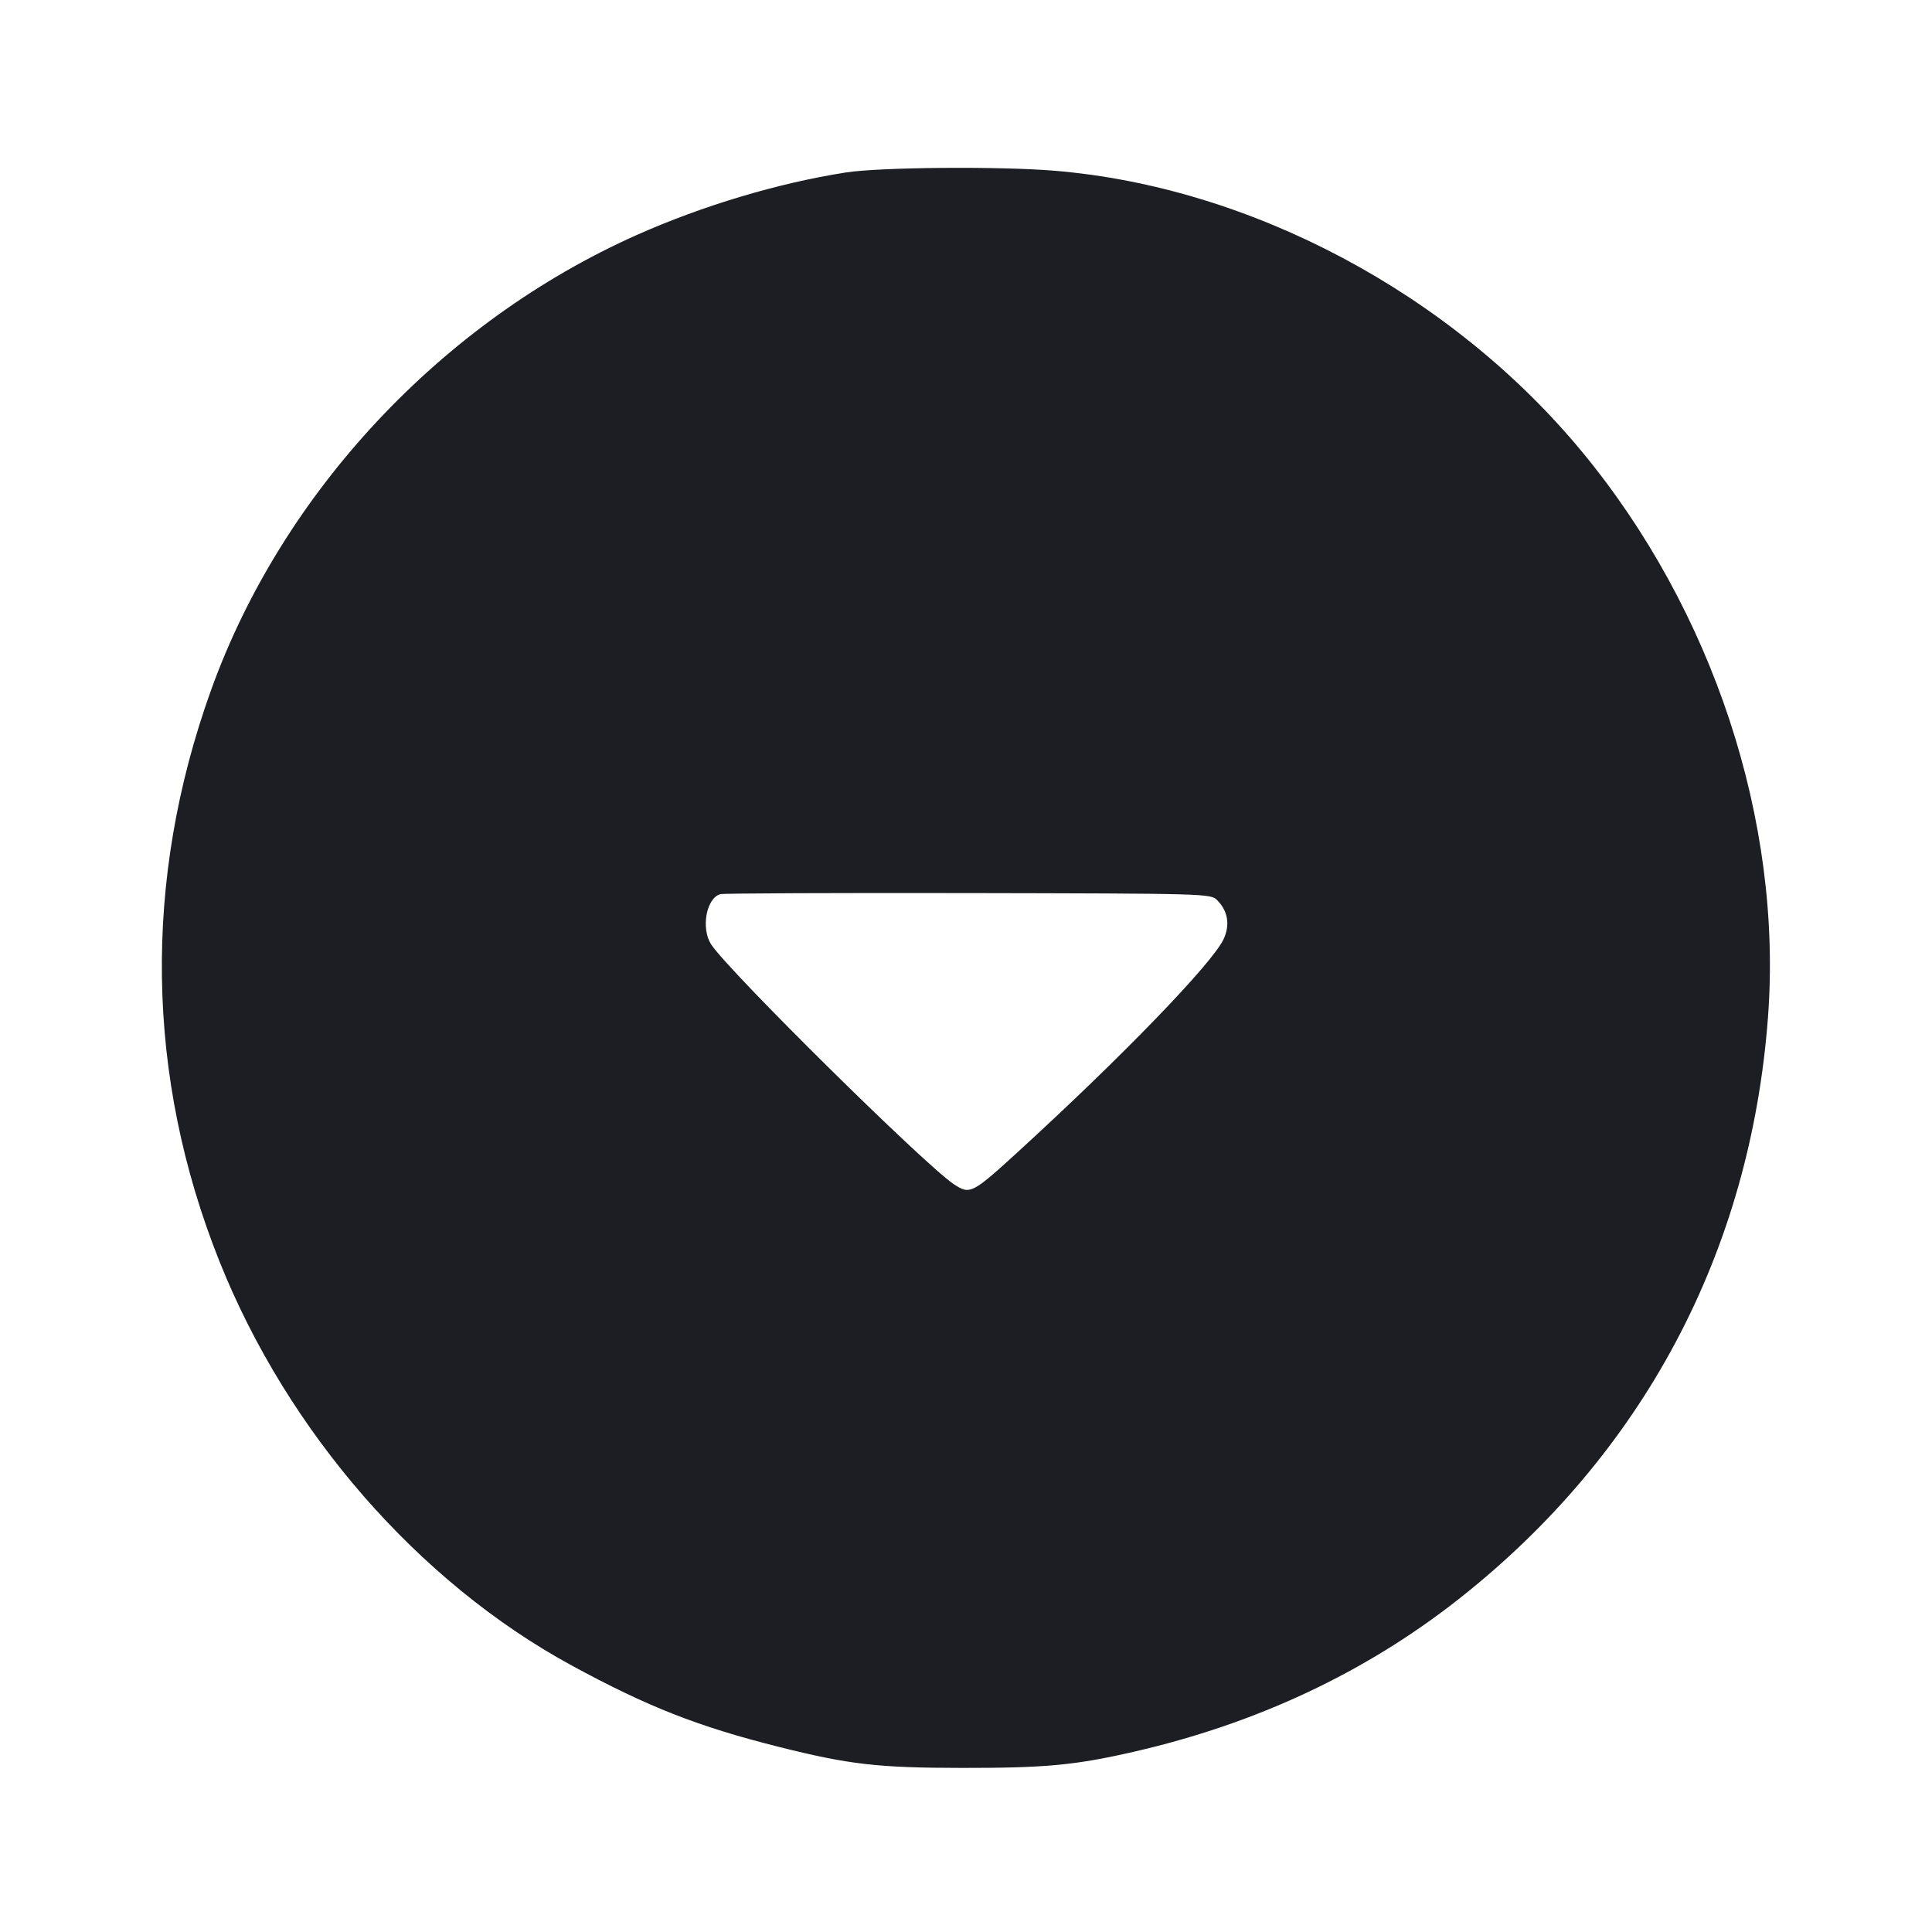 <svg viewBox="0 0 2400 2400" fill="none" xmlns="http://www.w3.org/2000/svg"><path d="M1050.920 214.235 C 966.802 227.326,872.611 255.504,790.526 292.132 C 548.270 400.231,350.343 611.983,262.121 857.444 C 177.255 1093.568,180.890 1337.421,272.697 1567.099 C 357.407 1779.020,519.807 1965.347,710.000 2068.830 C 804.085 2120.022,866.993 2144.767,966.846 2169.863 C 1054.834 2191.976,1090.203 2196.055,1194.881 2196.161 C 1298.719 2196.266,1335.332 2192.837,1408.000 2176.204 C 1560.892 2141.208,1696.294 2077.624,1812.000 1986.487 C 2041.196 1805.960,2174.407 1555.363,2196.258 1263.617 C 2214.486 1020.254,2128.022 757.770,1964.627 560.437 C 1802.499 364.635,1553.773 232.284,1310.000 212.101 C 1241.508 206.430,1093.219 207.651,1050.920 214.235 M1511.924 1118.145 C 1525.346 1131.569,1528.227 1148.684,1520.064 1166.507 C 1506.437 1196.263,1393.563 1313.042,1264.352 1431.066 C 1207.480 1483.014,1204.907 1484.311,1184.928 1471.089 C 1149.041 1447.340,905.679 1206.936,883.555 1173.379 C 870.442 1153.490,877.366 1115.408,894.946 1110.730 C 898.826 1109.698,1037.401 1109.111,1202.890 1109.427 C 1499.849 1109.993,1503.887 1110.106,1511.924 1118.145 " fill="#1D1E23" stroke="none" fill-rule="evenodd"/></svg>